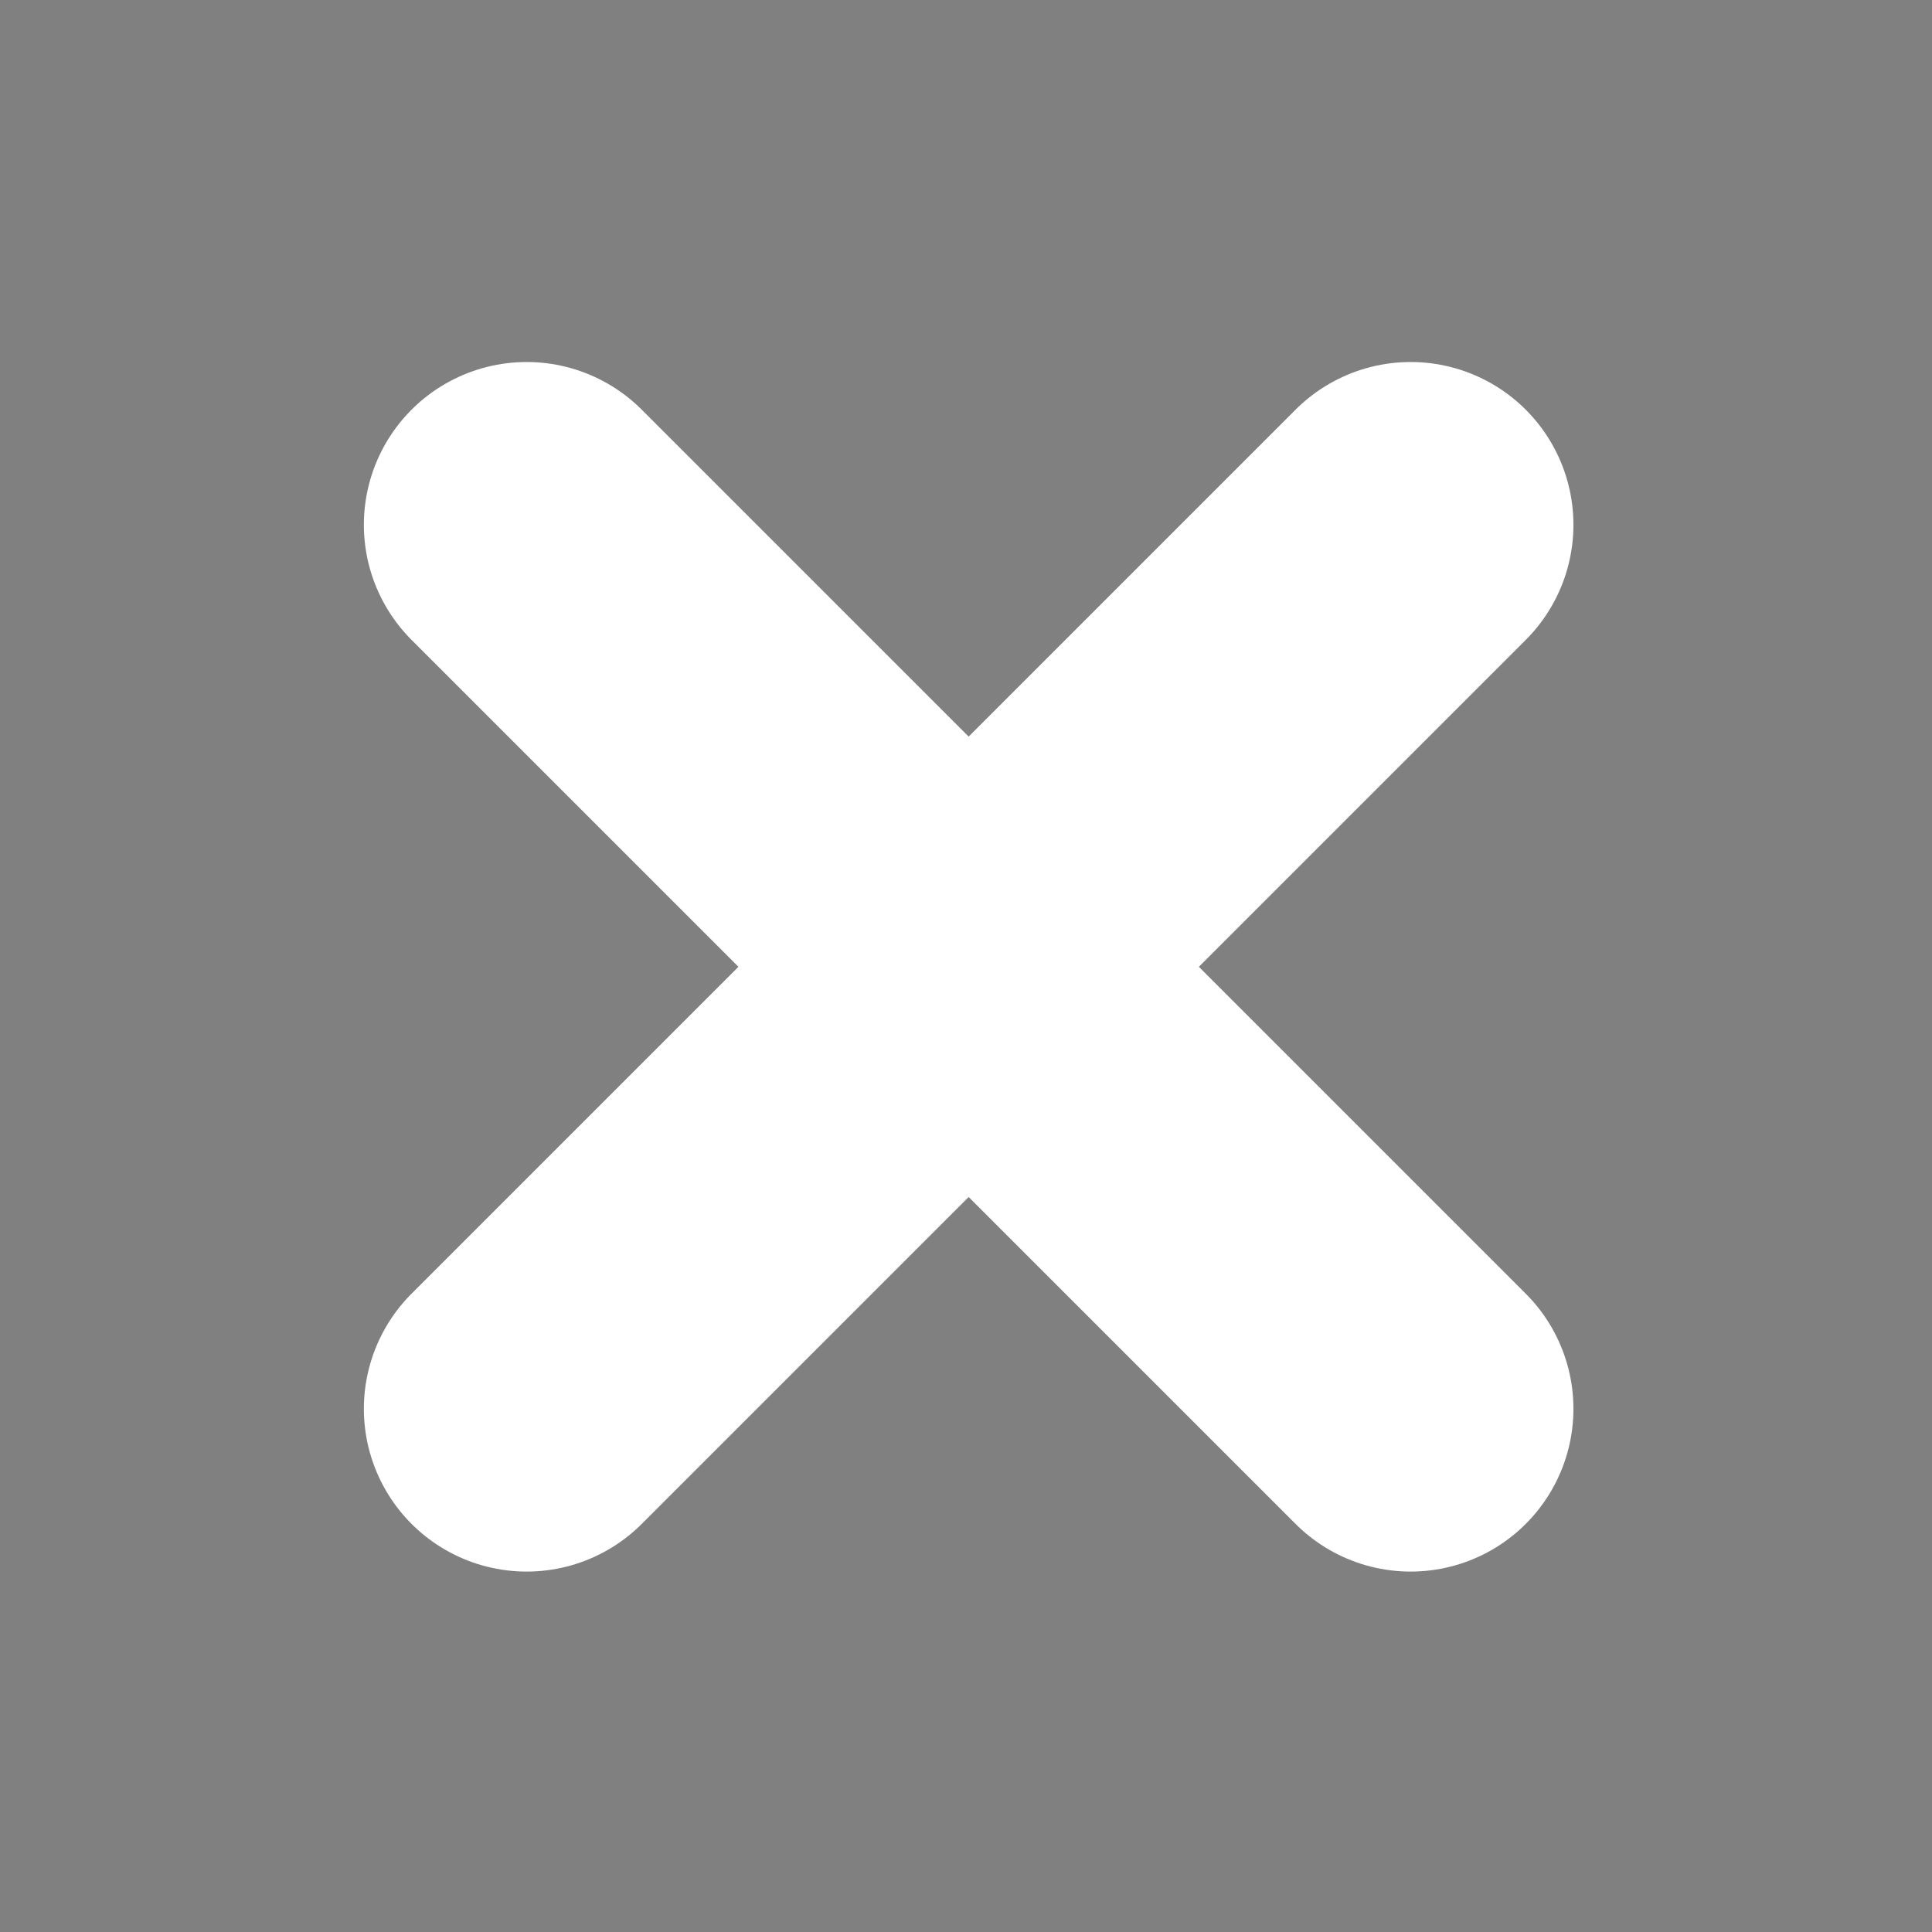 <?xml version="1.0" encoding="UTF-8" standalone="no"?>
<svg
   class="svg-icon"
   style="width: 1em; height: 1em;vertical-align: middle;fill: currentColor;overflow: hidden;"
   viewBox="0 0 1024 1024"
   version="1.1"
   id="svg12"
   sodipodi:docname="close.svg"
   inkscape:version="1.2.2 (732a01da63, 2022-12-09)"
   inkscape:export-filename="close.png"
   inkscape:export-xdpi="56.25"
   inkscape:export-ydpi="56.25"
   xmlns:inkscape="http://www.inkscape.org/namespaces/inkscape"
   xmlns:sodipodi="http://sodipodi.sourceforge.net/DTD/sodipodi-0.dtd"
   xmlns:xlink="http://www.w3.org/1999/xlink"
   xmlns="http://www.w3.org/2000/svg"
   xmlns:svg="http://www.w3.org/2000/svg">
  <rect x="0" y="0" width="1024" height="1024" fill="#808080" stroke="none"/>
  <defs
     id="defs16" />
  <sodipodi:namedview
     id="namedview14"
     pagecolor="#ffffff"
     bordercolor="#000000"
     borderopacity="0.25"
     inkscape:showpageshadow="2"
     inkscape:pageopacity="0.0"
     inkscape:pagecheckerboard="0"
     inkscape:deskcolor="#d1d1d1"
     showgrid="false"
     inkscape:zoom="0.48860443"
     inkscape:cx="-274.25048"
     inkscape:cy="519.84793"
     inkscape:window-width="1920"
     inkscape:window-height="1106"
     inkscape:window-x="-11"
     inkscape:window-y="-11"
     inkscape:window-maximized="1"
     inkscape:current-layer="svg12" />
  <circle
     style="fill:none;stroke:none;stroke-width:85.246;stroke-linecap:round"
     id="path8409"
     cx="513.623"
     cy="512.638"
     r="508.591" />
  <g
     id="g8413"
     transform="matrix(0.817,0,0,0.817,91.185,91.691)"
     style="fill:#800000;stroke:#ffffff">
    <path
       style="fill:#800000;stroke:#ffffff;stroke-width:211.21;stroke-linecap:round;stroke-dasharray:none"
       d="M 803.532,228.226 230.05,801.708"
       id="path562"
       sodipodi:nodetypes="cc" />
    <use
       x="0"
       y="0"
       xlink:href="#path562"
       id="use2699"
       transform="rotate(90,516.791,514.967)"
       style="fill:#800000;stroke:#ffffff;stroke-width:2;stroke-dasharray:none" />
  </g>
</svg>
